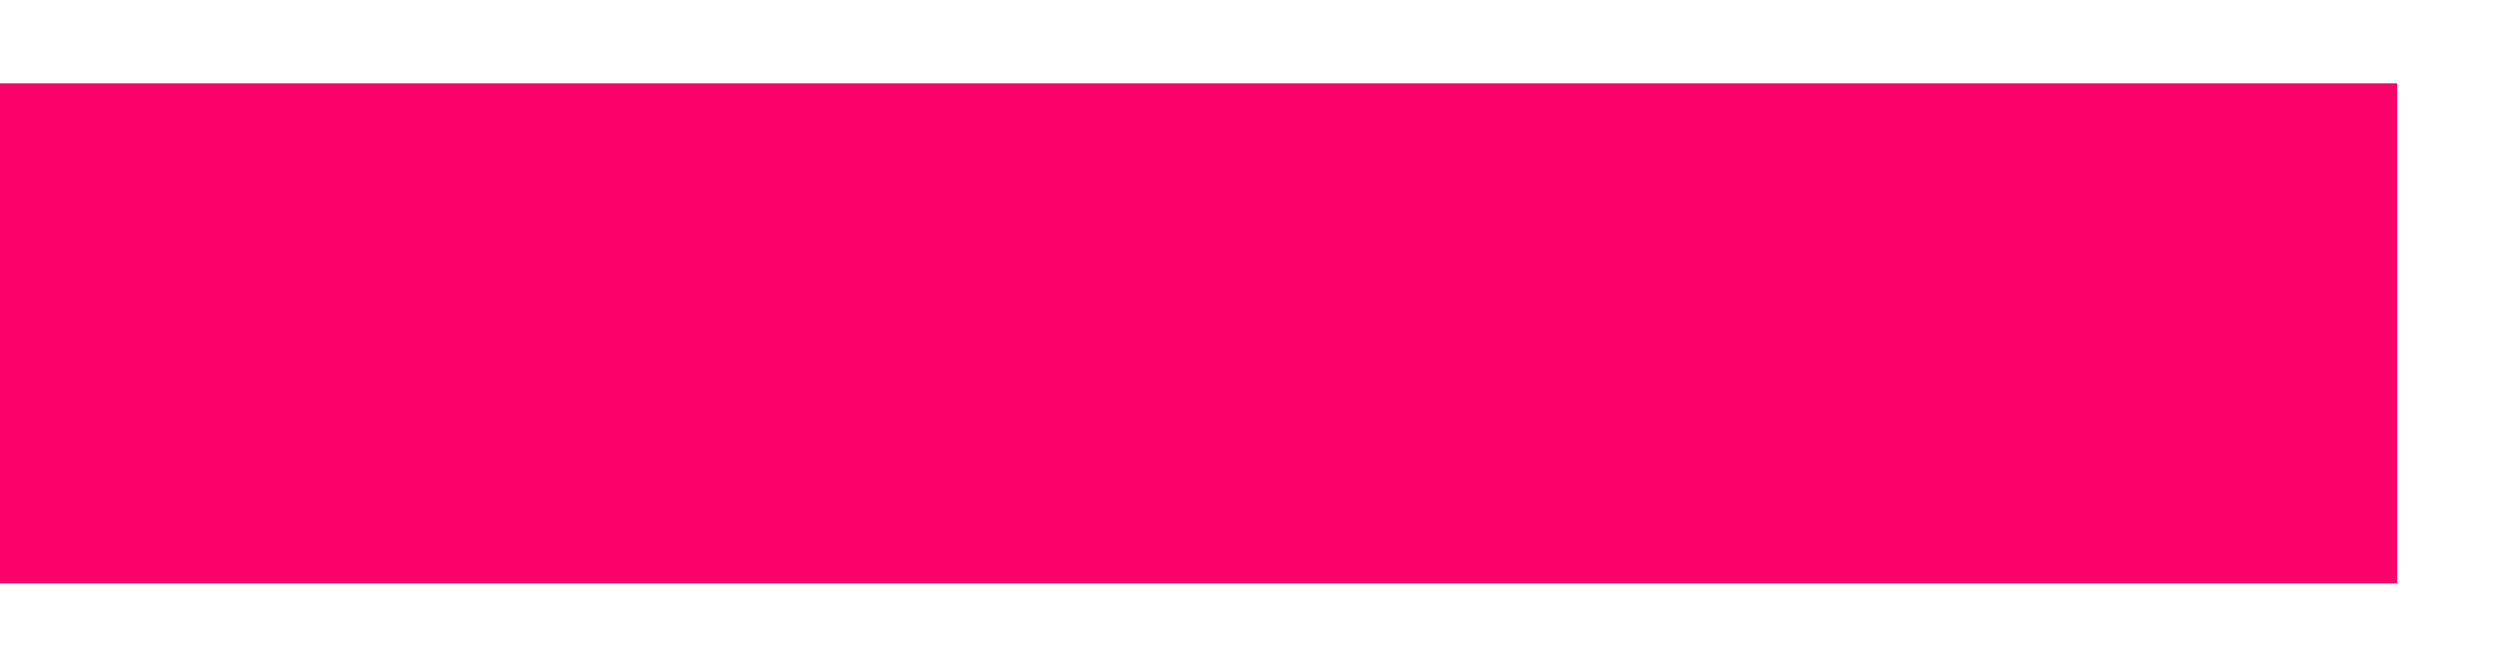 <?xml version="1.0" encoding="UTF-8"?>
<svg width="15px" height="4px" viewBox="0 0 15 4" version="1.1" xmlns="http://www.w3.org/2000/svg" xmlns:xlink="http://www.w3.org/1999/xlink">
    <!-- Generator: Sketch 52.2 (67145) - http://www.bohemiancoding.com/sketch -->
    <title>Combined Shape</title>
    <desc>Created with Sketch.</desc>
    <g id="Beta---P1" stroke="none" stroke-width="1" fill="none" fill-rule="evenodd" stroke-linecap="square">
        <g id="D_Drug_page_look,taste,smell" transform="translate(-473, -1639)" stroke="#FC016A" stroke-width="3">
            <path d="M480.5,1641 L480.5,1640 L480.5,1641 L473,1641 L480.5,1641 Z M480.5,1641 L480.5,1642 L480.5,1641 L487.382,1641 L480.5,1641 Z" id="Combined-Shape"></path>
        </g>
    </g>
</svg>